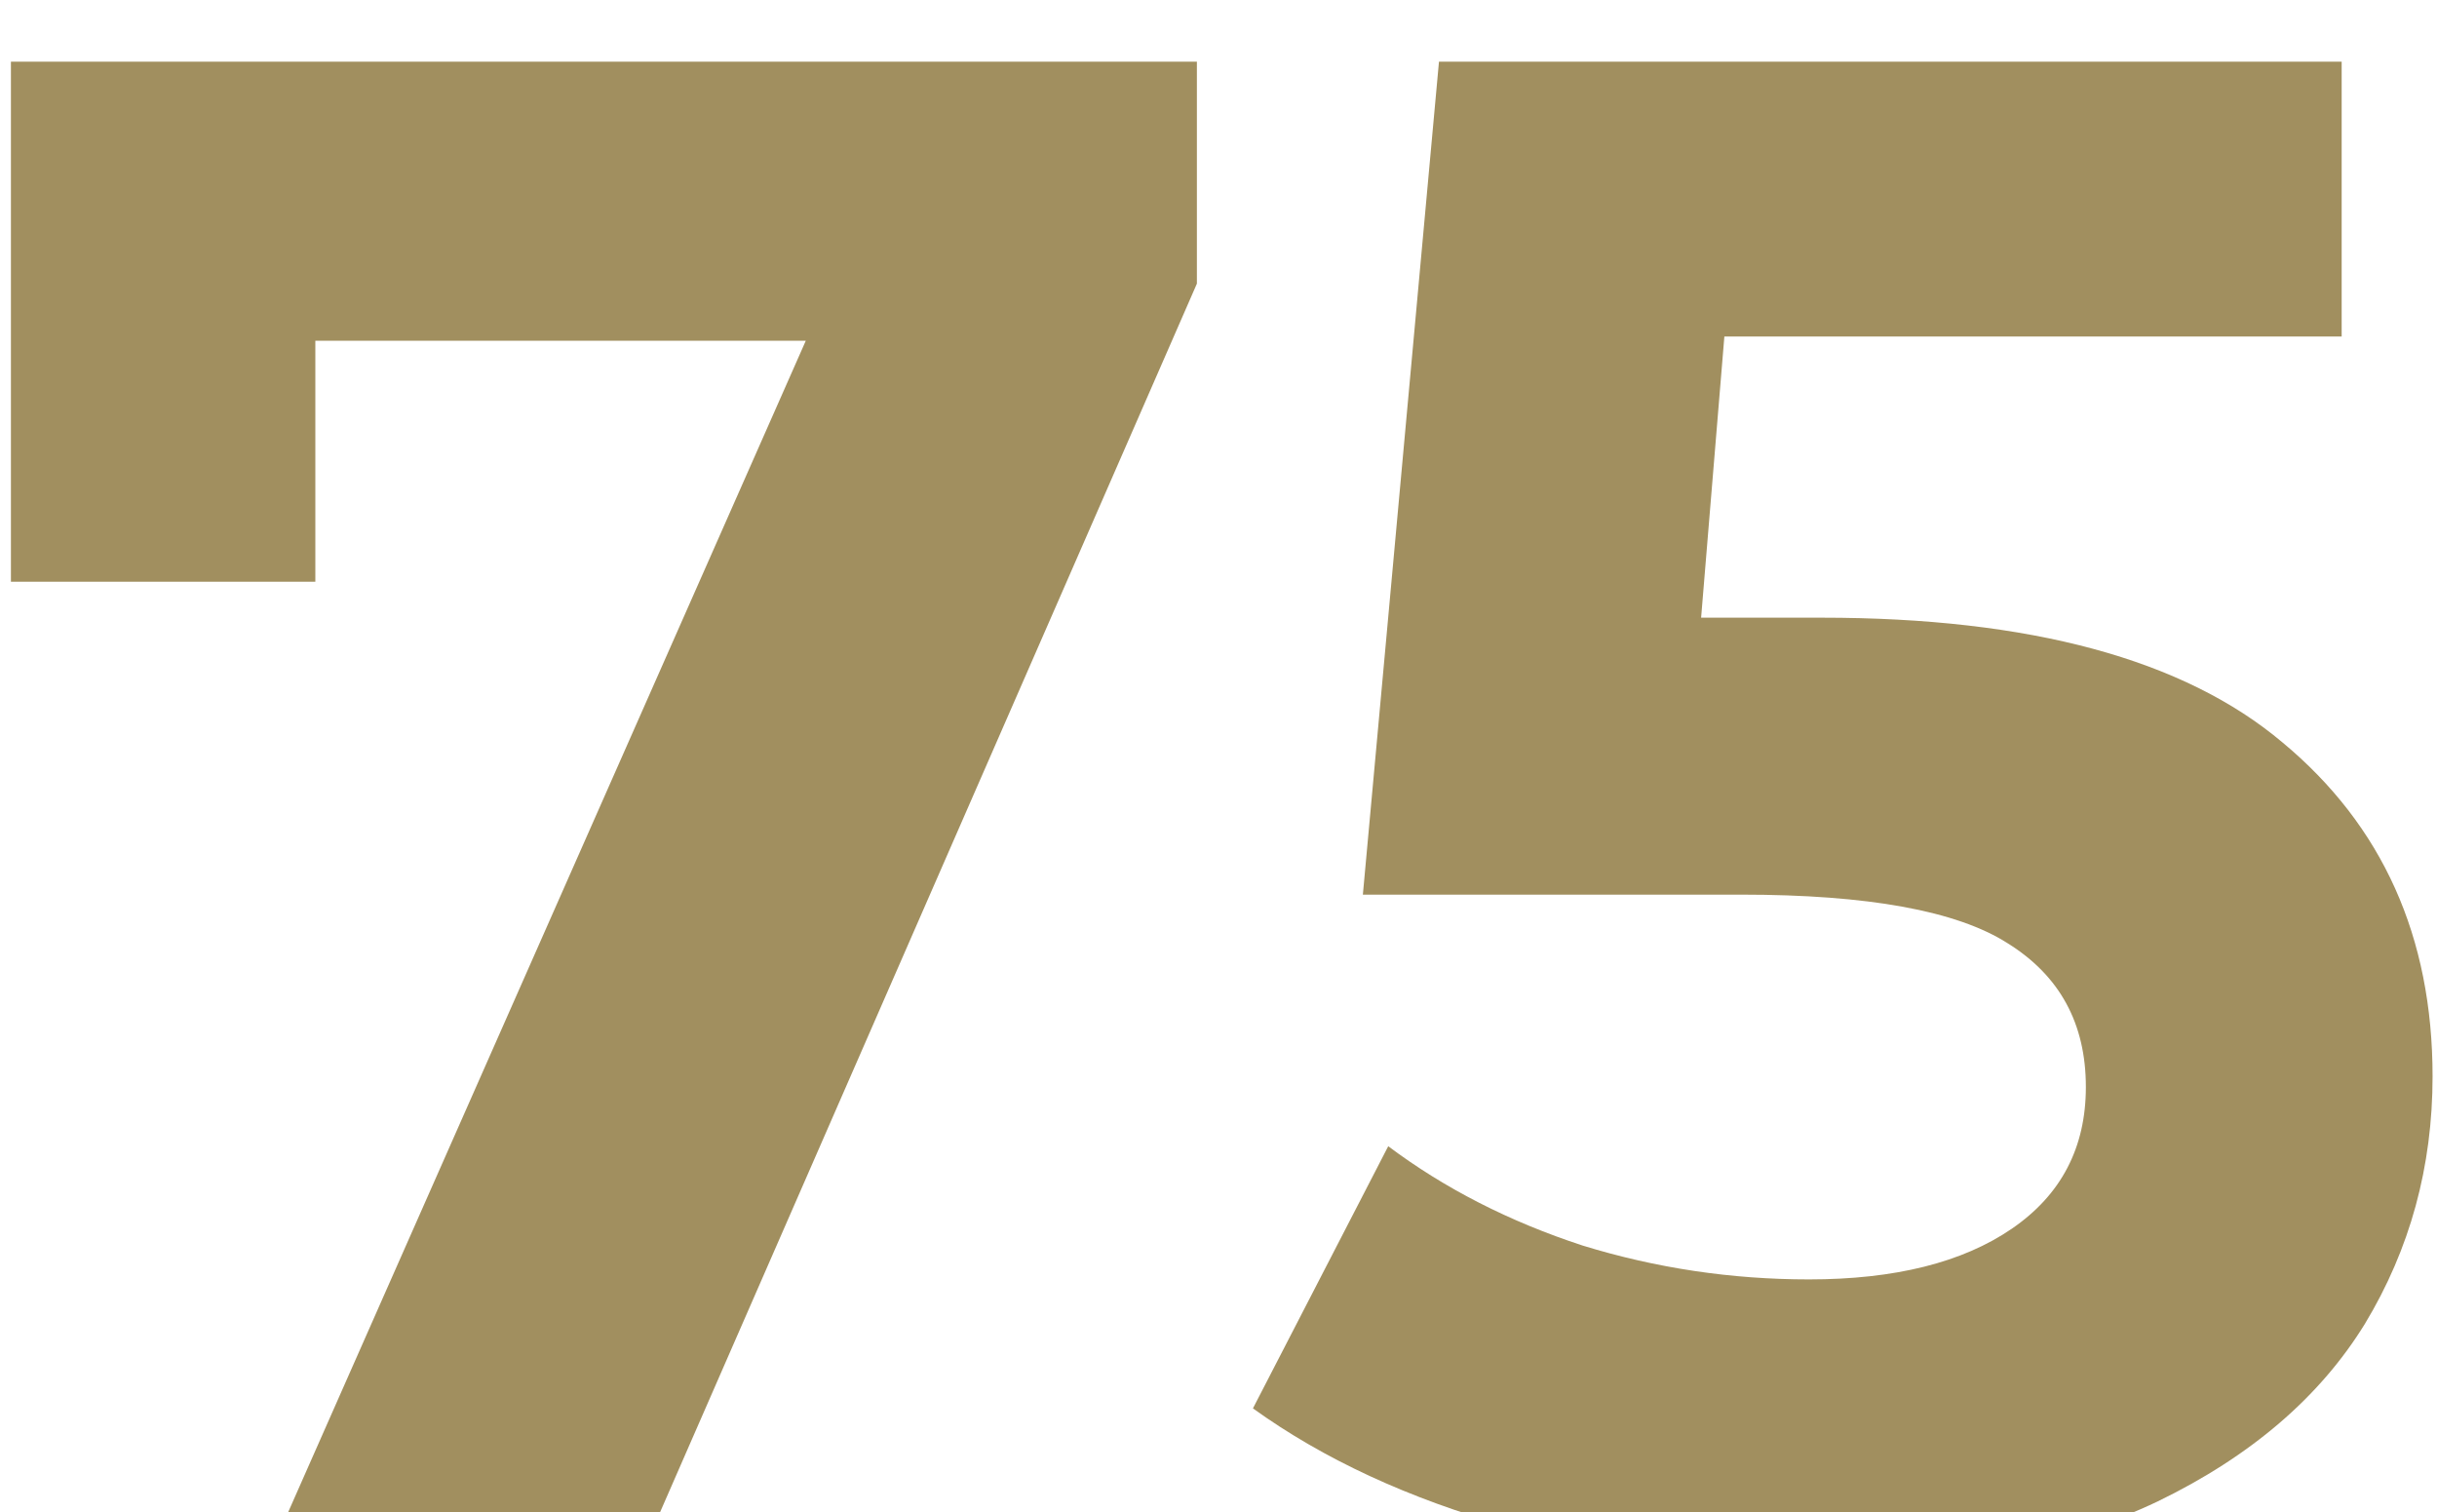 <svg width="166" height="103" viewBox="0 0 166 103" fill="none" xmlns="http://www.w3.org/2000/svg">
<g filter="url(#filter0_i)">
<path d="M81.528 0.2V15.32L44.088 101H18.744L54.888 19.208H21.48V35.624H0.744V0.2H81.528ZM124.082 38.072C138.29 38.072 148.754 40.904 155.474 46.568C162.29 52.232 165.698 59.816 165.698 69.32C165.698 75.464 164.162 81.08 161.09 86.168C158.018 91.16 153.314 95.192 146.978 98.264C140.738 101.24 133.01 102.728 123.794 102.728C116.69 102.728 109.682 101.816 102.77 99.992C95.954 98.072 90.146 95.384 85.346 91.928L94.562 74.072C98.402 76.952 102.818 79.208 107.81 80.84C112.802 82.376 117.938 83.144 123.218 83.144C129.074 83.144 133.682 81.992 137.042 79.688C140.402 77.384 142.082 74.168 142.082 70.04C142.082 65.72 140.306 62.456 136.754 60.248C133.298 58.04 127.25 56.936 118.61 56.936H92.834L98.018 0.2H159.506V18.92H117.458L115.874 38.072H124.082Z" fill="#A18F5F"/>
</g>
<defs>
<filter id="filter0_i" x="0.744" y="0.2" width="164.954" height="106.528" filterUnits="userSpaceOnUse" color-interpolation-filters="sRGB">
<feFlood flood-opacity="0" result="BackgroundImageFix"/>
<feBlend mode="normal" in="SourceGraphic" in2="BackgroundImageFix" result="shape"/>
<feColorMatrix in="SourceAlpha" type="matrix" values="0 0 0 0 0 0 0 0 0 0 0 0 0 0 0 0 0 0 127 0" result="hardAlpha"/>
<feOffset dy="4"/>
<feGaussianBlur stdDeviation="2"/>
<feComposite in2="hardAlpha" operator="arithmetic" k2="-1" k3="1"/>
<feColorMatrix type="matrix" values="0 0 0 0 0 0 0 0 0 0 0 0 0 0 0 0 0 0 0.25 0"/>
<feBlend mode="normal" in2="shape" result="effect1_innerShadow"/>
</filter>
</defs>
</svg>
